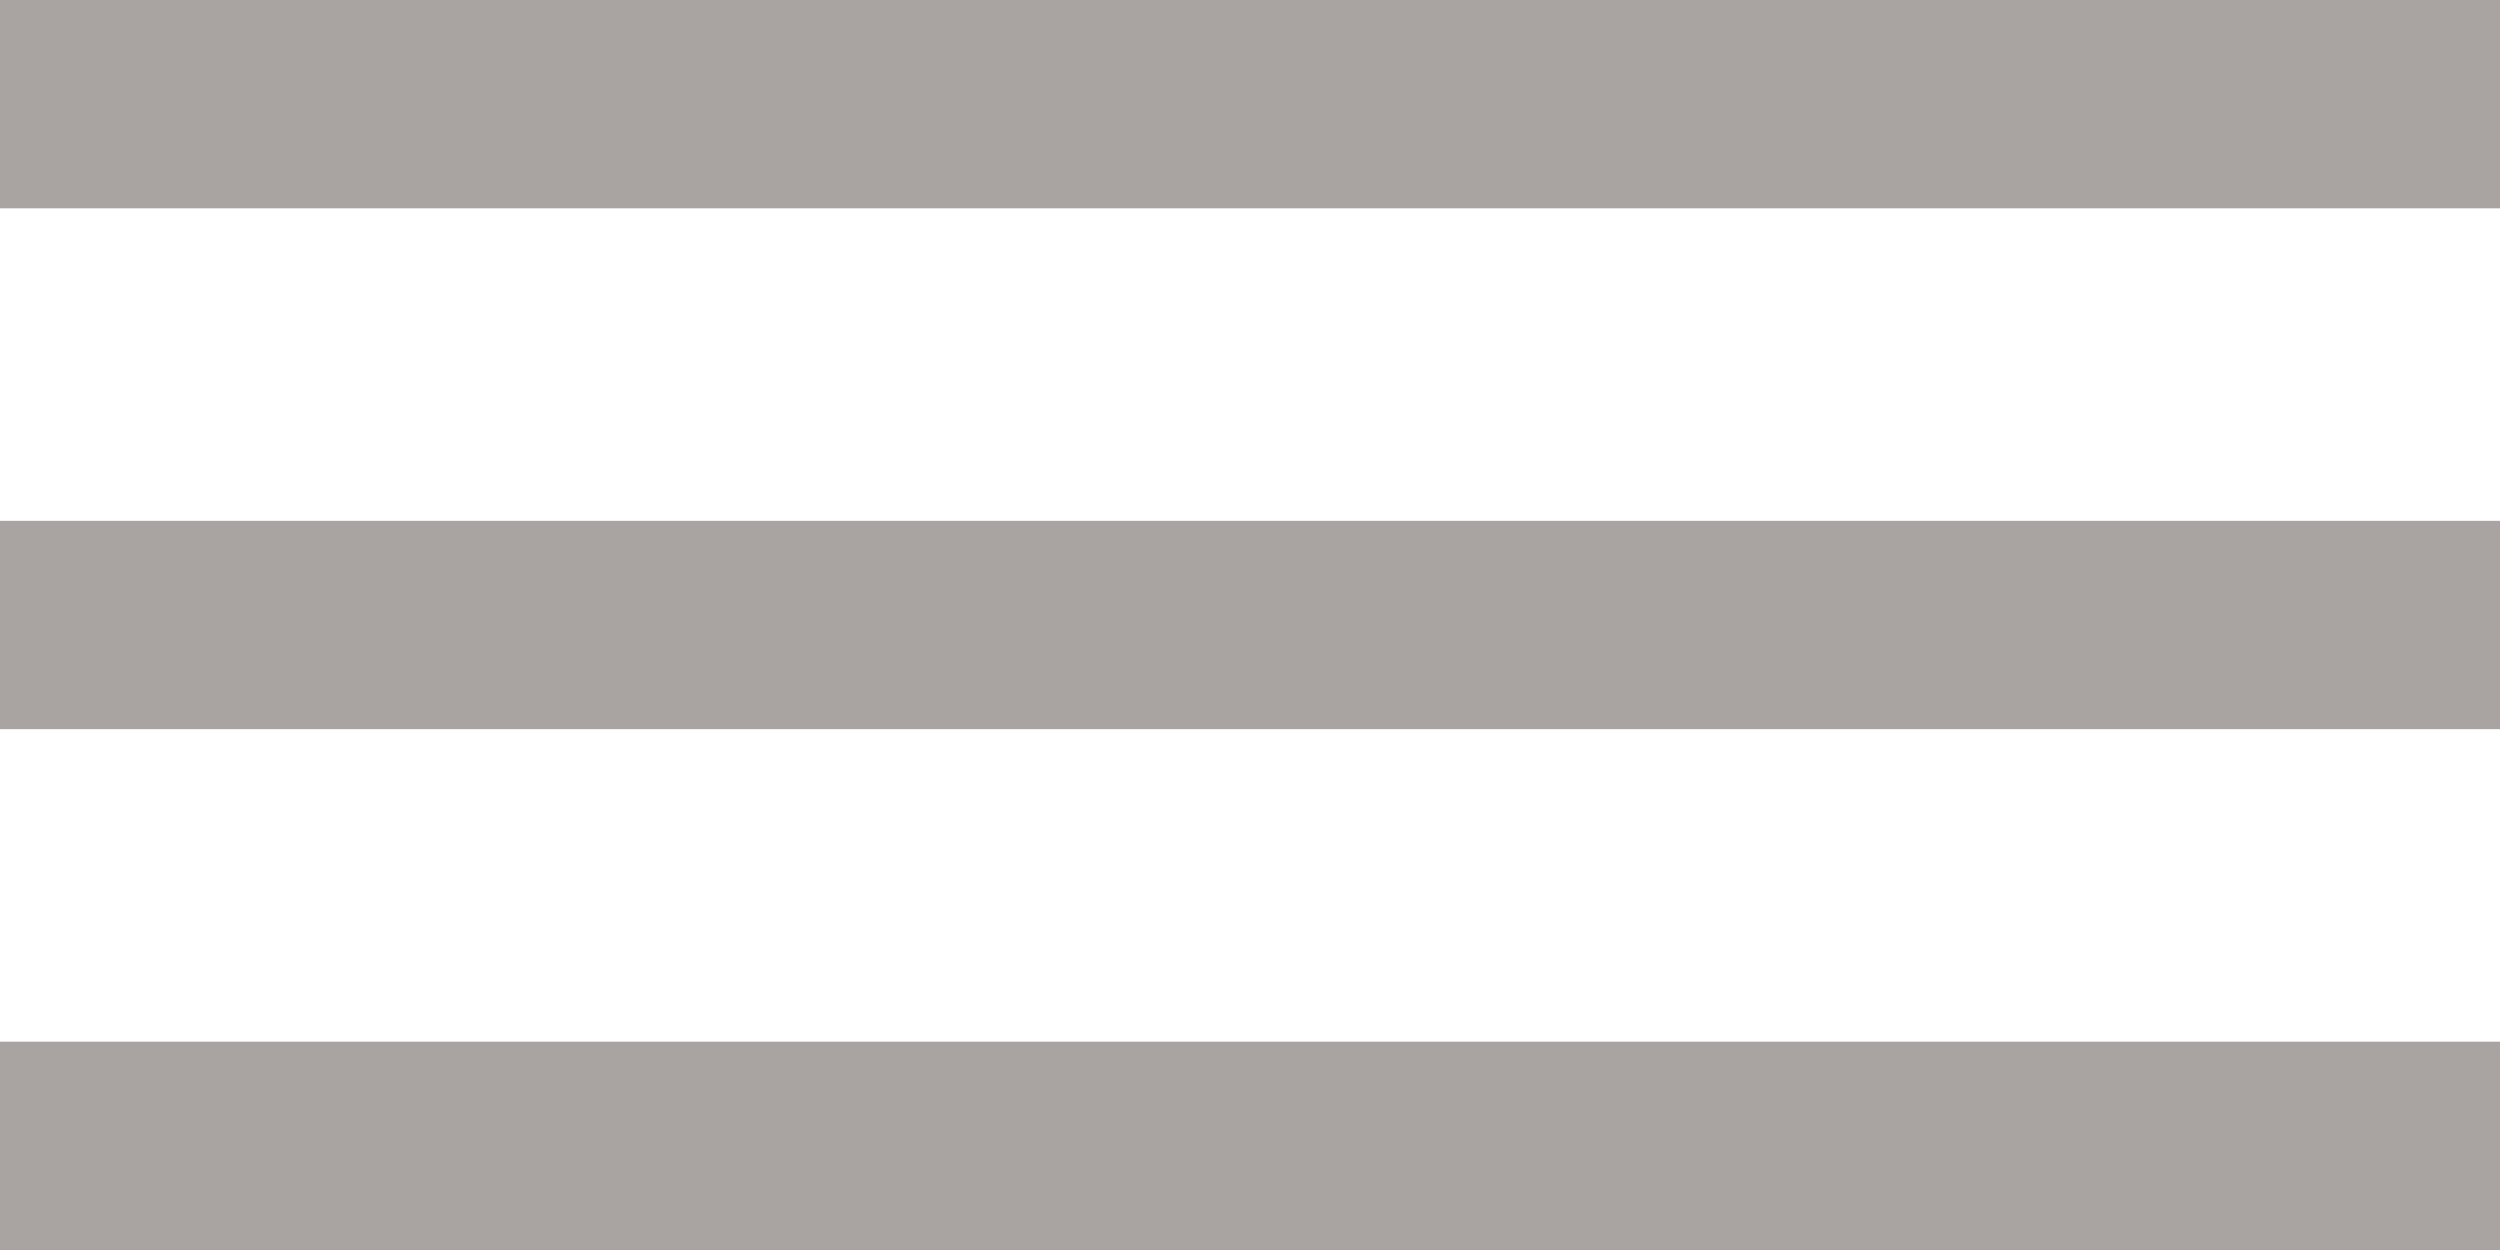 <?xml version="1.0" encoding="utf-8"?>
<!-- Generator: Adobe Illustrator 22.1.0, SVG Export Plug-In . SVG Version: 6.00 Build 0)  -->
<svg version="1.1" id="Layer_1" xmlns="http://www.w3.org/2000/svg" xmlns:xlink="http://www.w3.org/1999/xlink" x="0px" y="0px"
	 viewBox="0 0 48 24" style="enable-background:new 0 0 48 24;" xml:space="preserve">
<style type="text/css">
	.st0{fill:#A9A3A1;}
</style>
<g>
	<g>
		<rect class="st0" width="48" height="4"/>
		<rect y="10" class="st0" width="48" height="4"/>
		<rect y="20" class="st0" width="48" height="4"/>
	</g>
</g>
</svg>
